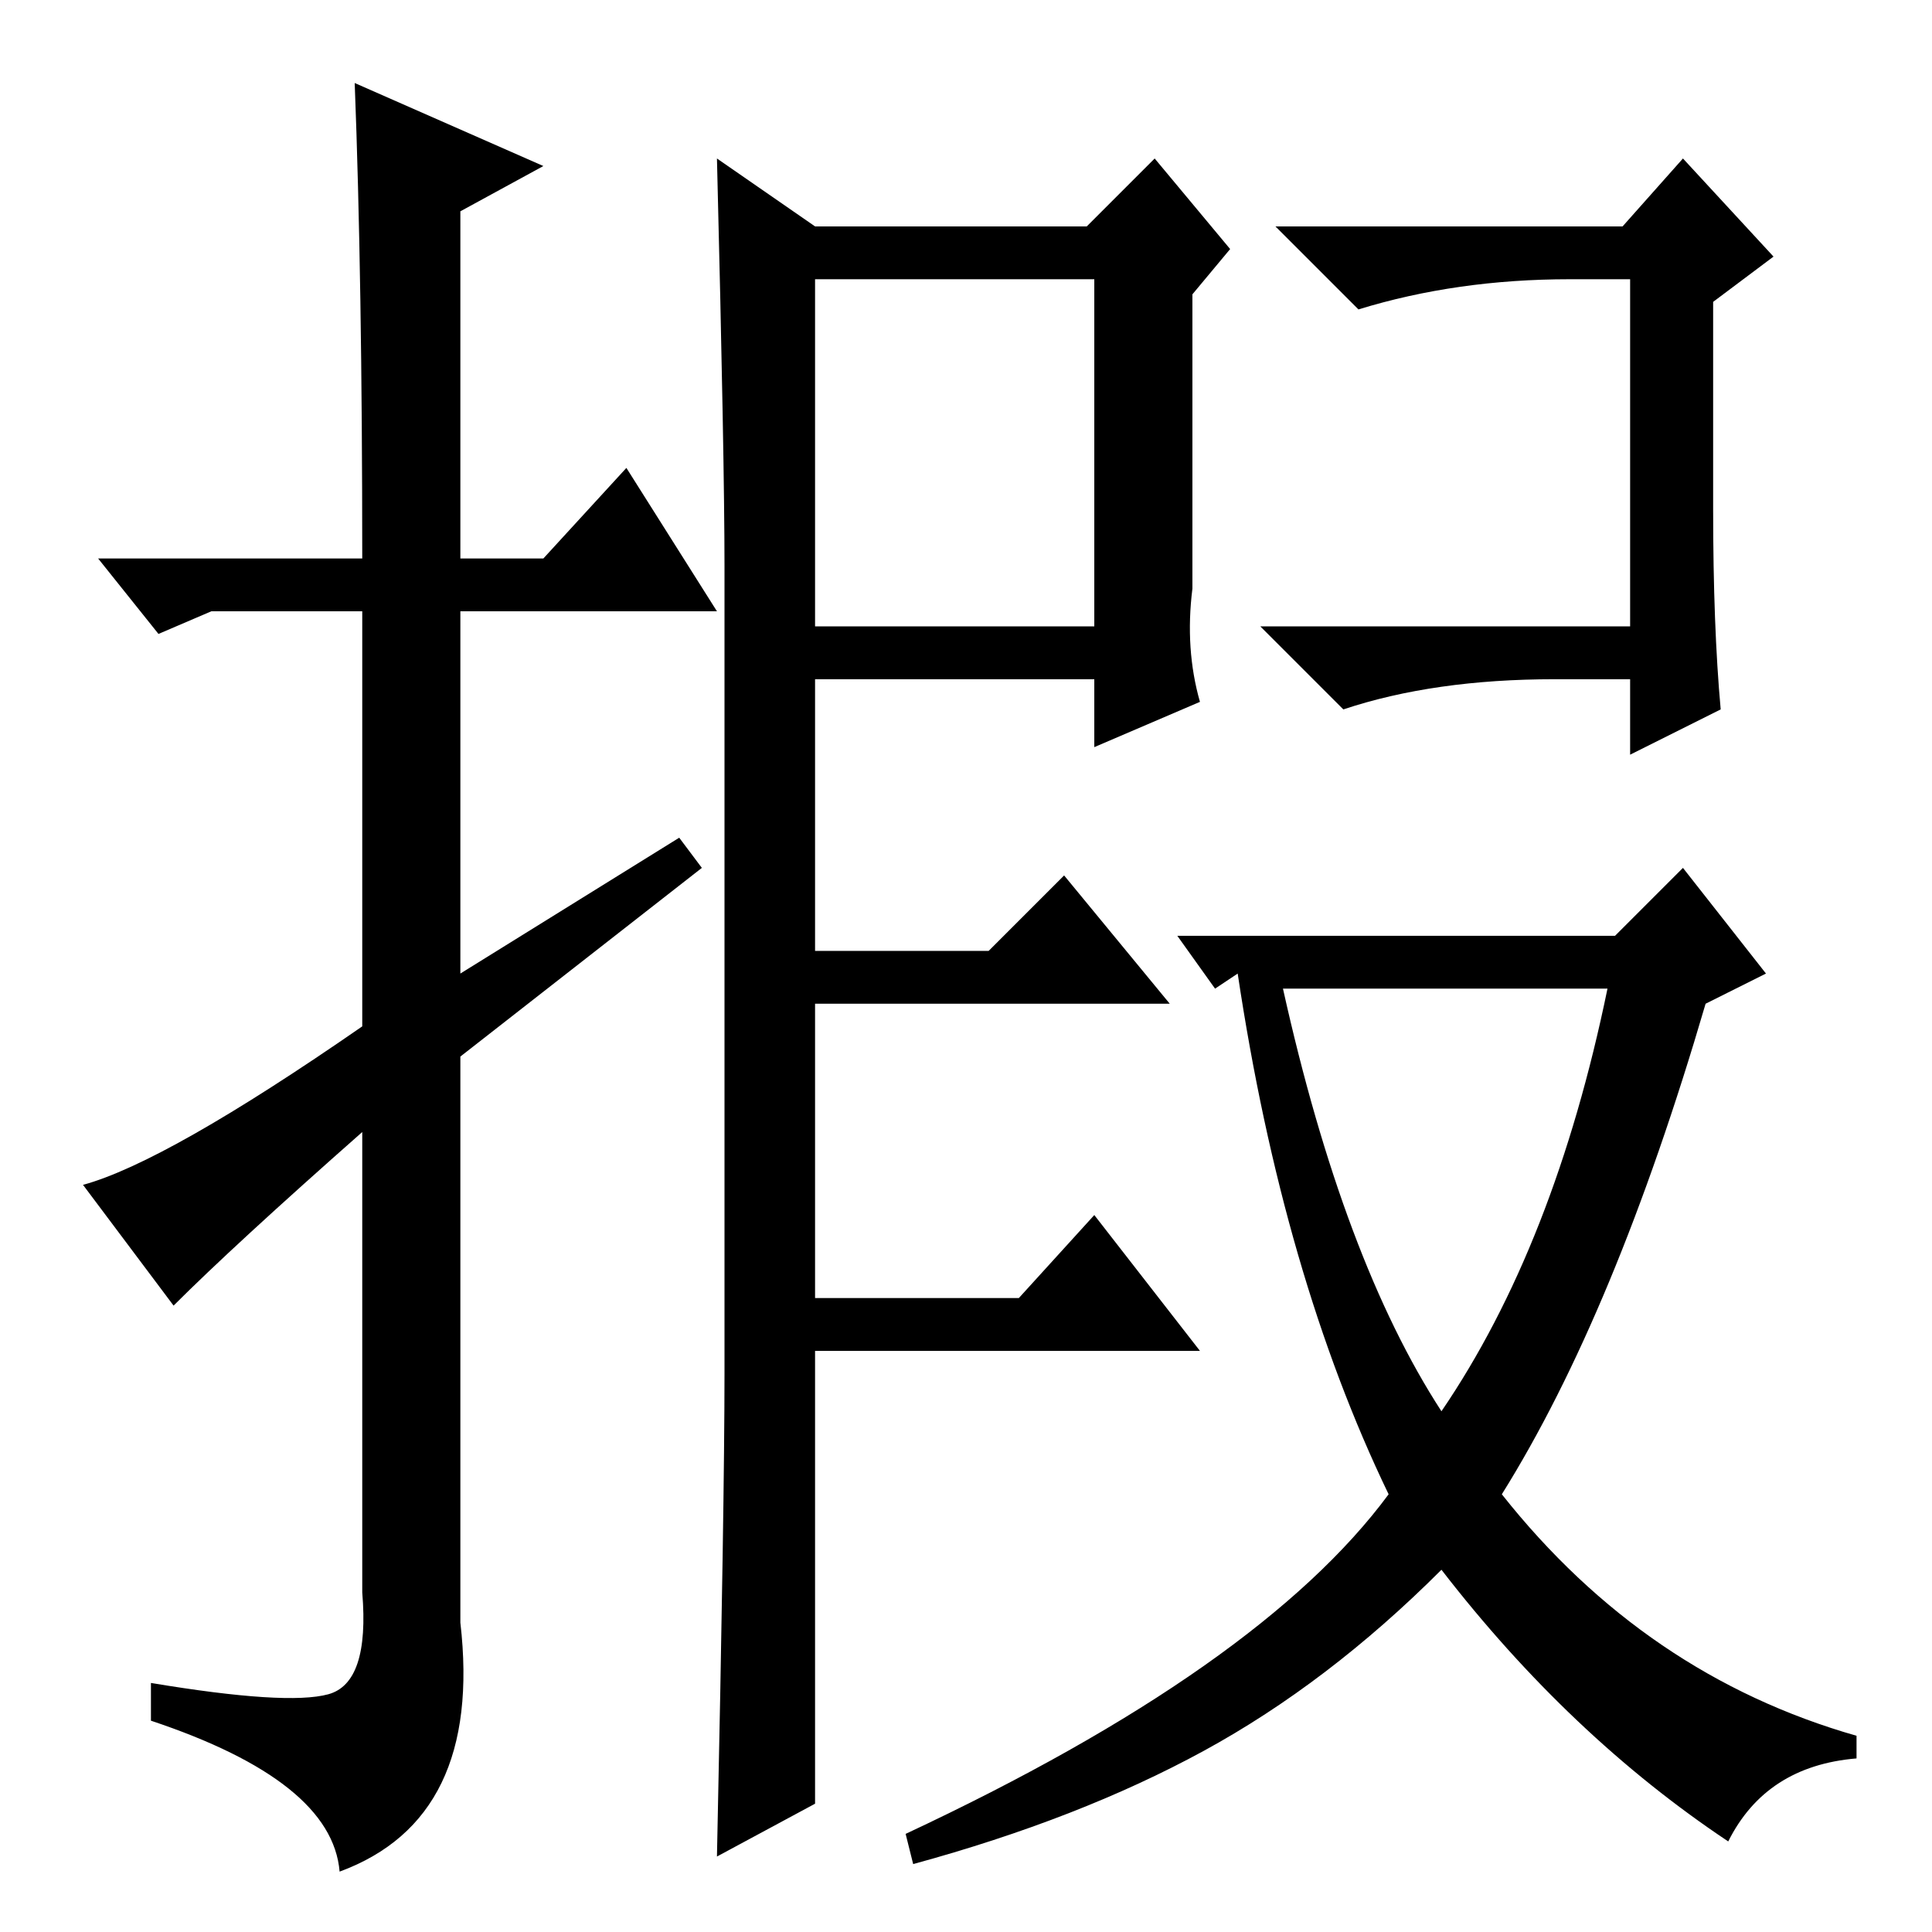 <?xml version="1.0" standalone="no"?>
<!DOCTYPE svg PUBLIC "-//W3C//DTD SVG 1.1//EN" "http://www.w3.org/Graphics/SVG/1.1/DTD/svg11.dtd" >
<svg xmlns="http://www.w3.org/2000/svg" xmlns:xlink="http://www.w3.org/1999/xlink" version="1.1" viewBox="0 -36 256 256">
  <g transform="matrix(1 0 0 -1 0 220)">
   <path fill="currentColor"
d="M23 83l-12 16q11 3 37 21v55h-20l-7 -3l-8 10h35q0 37 -1 63l25 -11l-11 -6v-46h11l11 12l12 -19h-34v-48l29 18l3 -4l-32 -25v-75q3 -26 -16 -33q-1 12 -25 20v5q18 -3 23.5 -1.5t4.5 13.5v61q-17 -15 -25 -23zM96 74v107q0 14 -1 54l13 -9h36l9 9l10 -12l-5 -6v-39
q-1 -8 1 -15l-14 -6v9h-37v-36h23l10 10l14 -17h-47v-39h27l10 11l14 -18h-51v-60l-13 -7q1 47 1 64zM108 173h37v46h-37v-46zM191 69q15 22 22 56h-43q8 -36 21 -56zM199 58q19 -24 47 -32v-3q-12 -1 -17 -11q-21 14 -38 36q-15 -15 -31.5 -24t-38.5 -15l-1 4q47 22 64 45
q-14 29 -20 69l-3 -2l-5 7h58l9 9l11 -14l-8 -4q-12 -41 -27 -65zM227 188.5q0 -15.5 1 -26.5l-12 -6v10h-10q-16 0 -28 -4l-11 11h49v46h-8q-15 0 -28 -4l-11 11h46l8 9l12 -13l-8 -6v-27.5z" />
  </g>

</svg>
